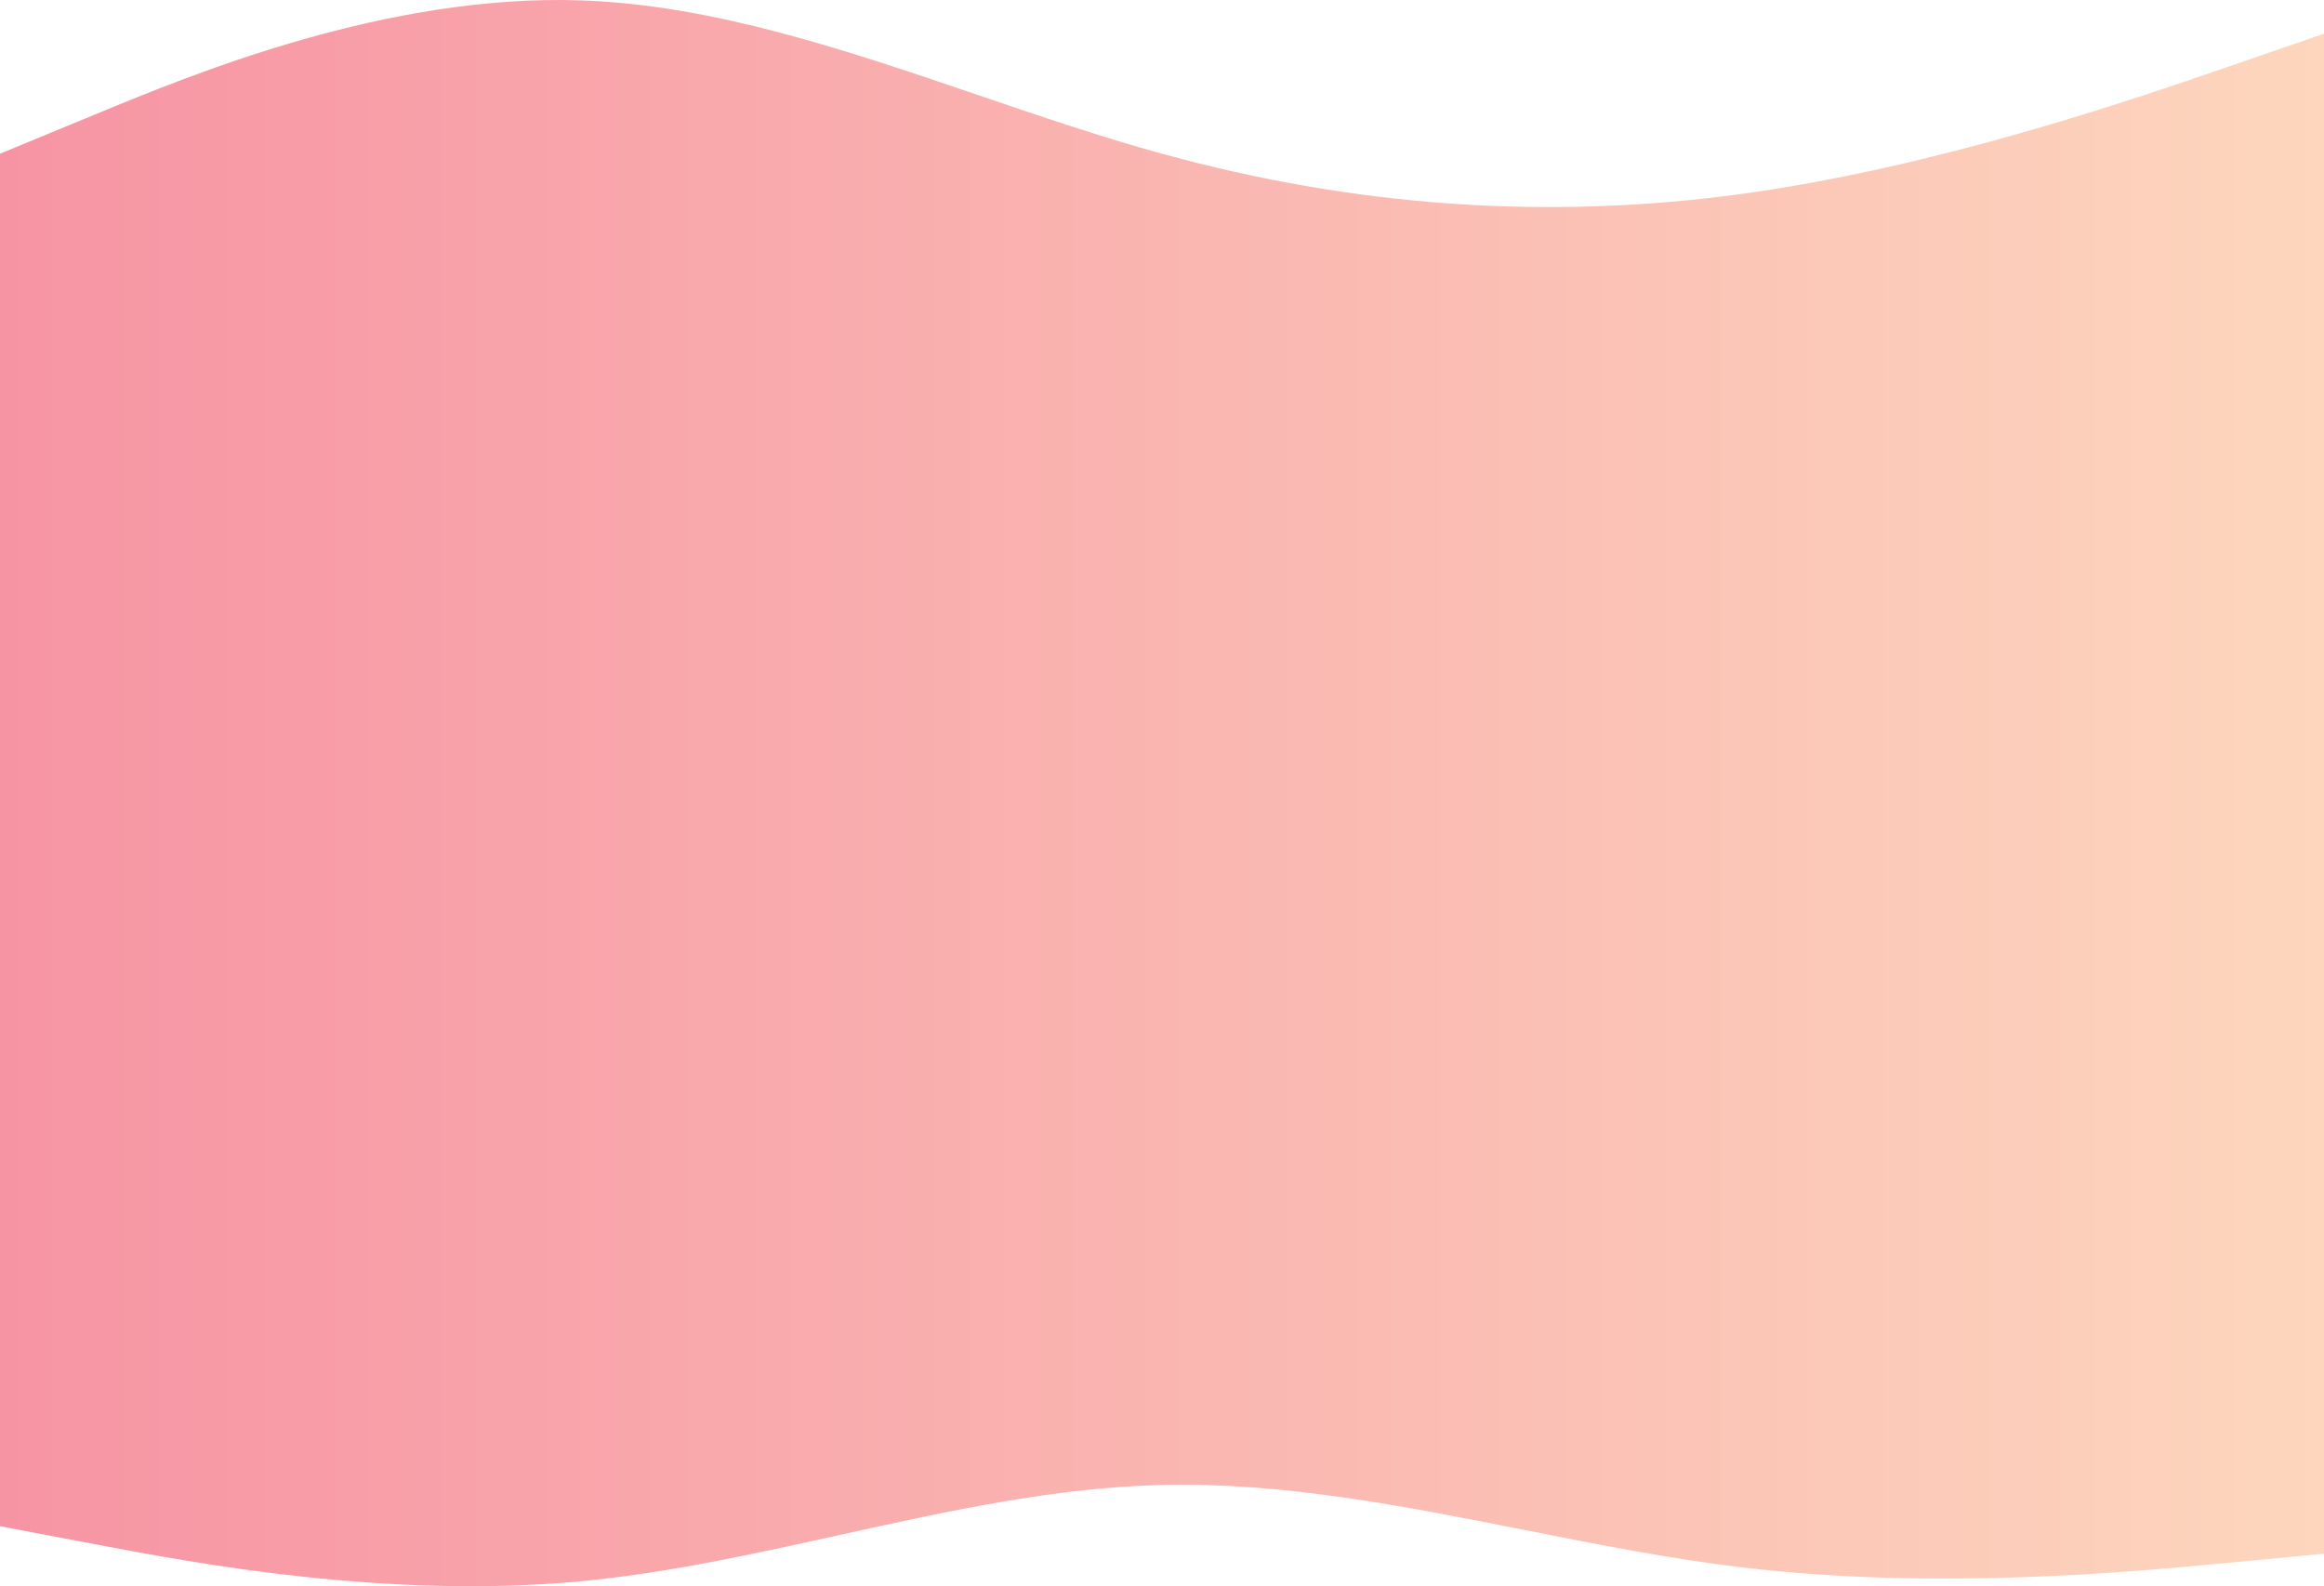 <svg width="1200" height="819" viewBox="0 0 1200 819" fill="none" xmlns="http://www.w3.org/2000/svg">
<path fill-rule="evenodd" clip-rule="evenodd" d="M50 58.719L0 79.372V141V141.332V717V788.014L50 797.482C100 806.951 200 825.888 300 816.419C344.444 812.211 388.889 802.392 433.333 792.573C488.889 780.299 544.444 768.025 600 766.71C662.5 765.23 725 777.621 787.5 790.011C825 797.445 862.5 804.88 900 809.318C1000 821.154 1100 811.685 1150 806.951L1200 802.217V717V141.332V141V17.413L1150 34.624C1100 51.835 1000 86.257 900 100.025C800 113.794 700 106.91 600 79.372C568.421 70.676 536.842 59.921 505.263 49.165C436.842 25.861 368.421 2.558 300 0.202C200 -3.24 100 38.066 50 58.719Z" fill="url(#paint0_linear)"/>
<defs>
<linearGradient id="paint0_linear" x1="0" y1="414" x2="1200" y2="414" gradientUnits="userSpaceOnUse">
<stop stop-color="#F794A4"/>
<stop offset="1" stop-color="#FDD6BD"/>
</linearGradient>
</defs>
</svg>
